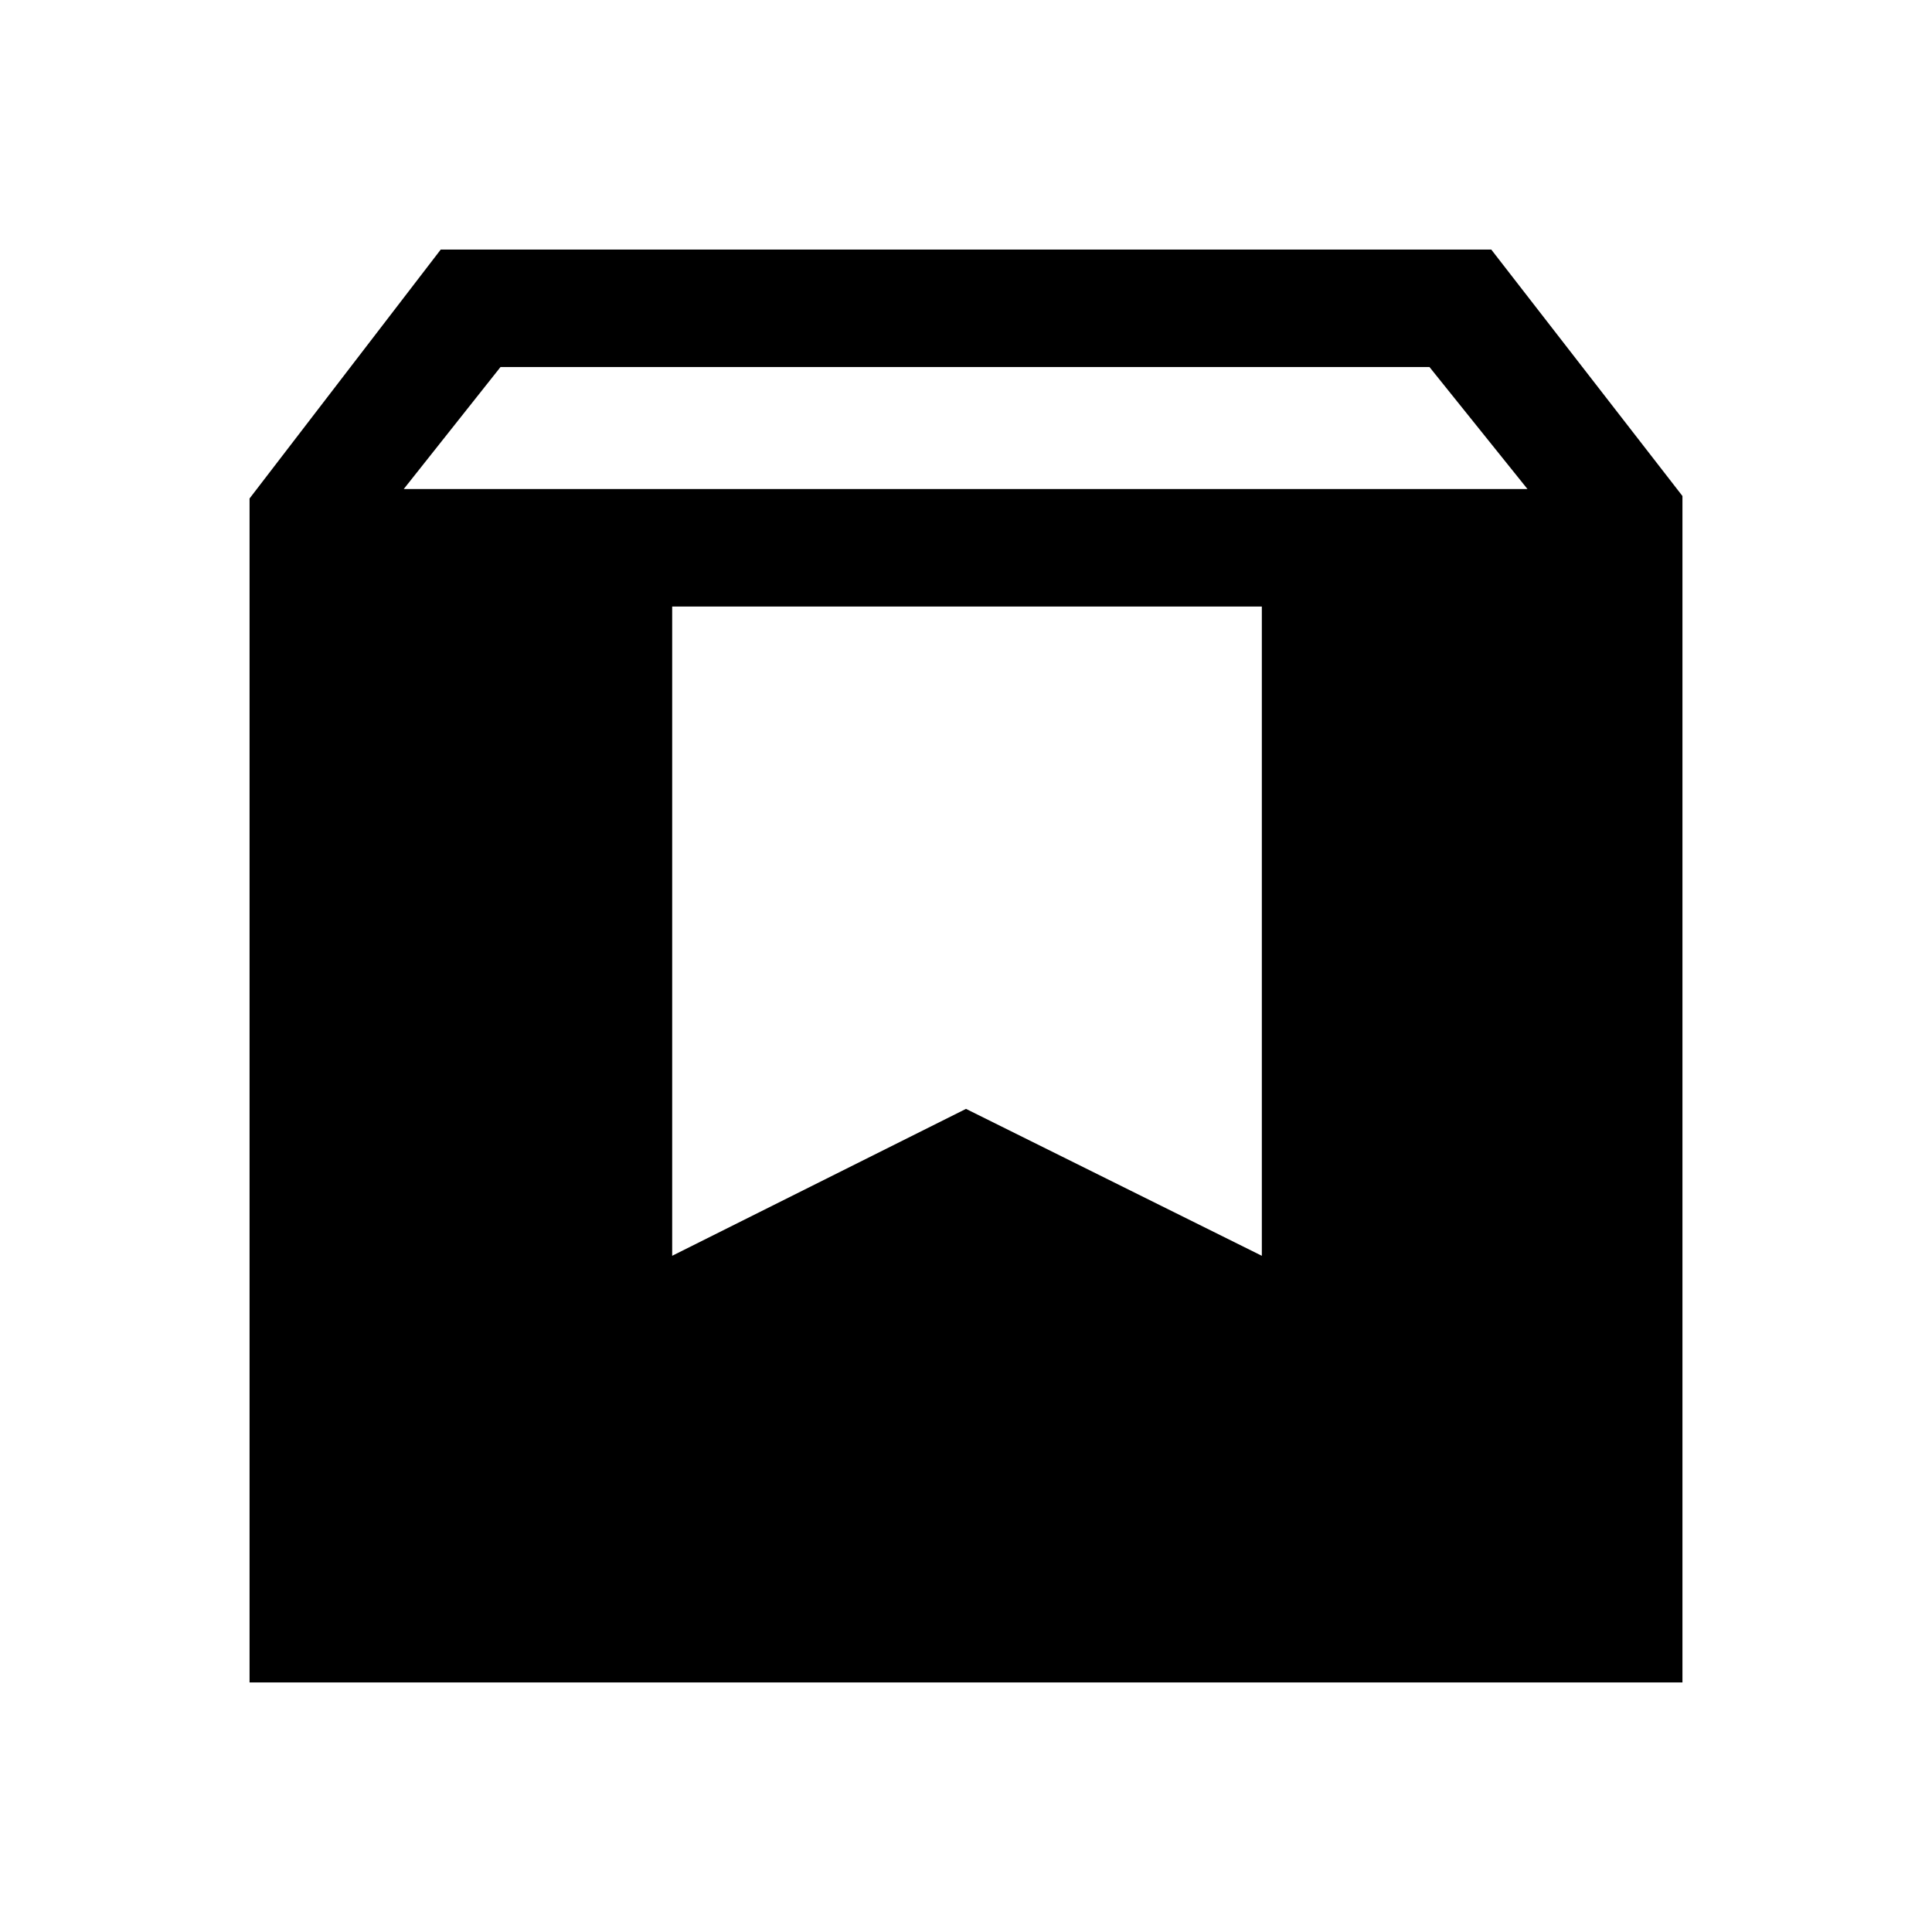 <svg xmlns="http://www.w3.org/2000/svg" height="48" viewBox="0 -960 960 960" width="48"><path d="M124.001-124.001v-588.305l95.001-123.693h521.996l95.001 122.462v589.536H124.001Zm76.615-592.998H759l-48.694-60.616H248.694l-48.078 60.616Zm133.385 380.997L480-409.001l146.999 72.999v-322.613H334.001v322.613Z"/></svg>